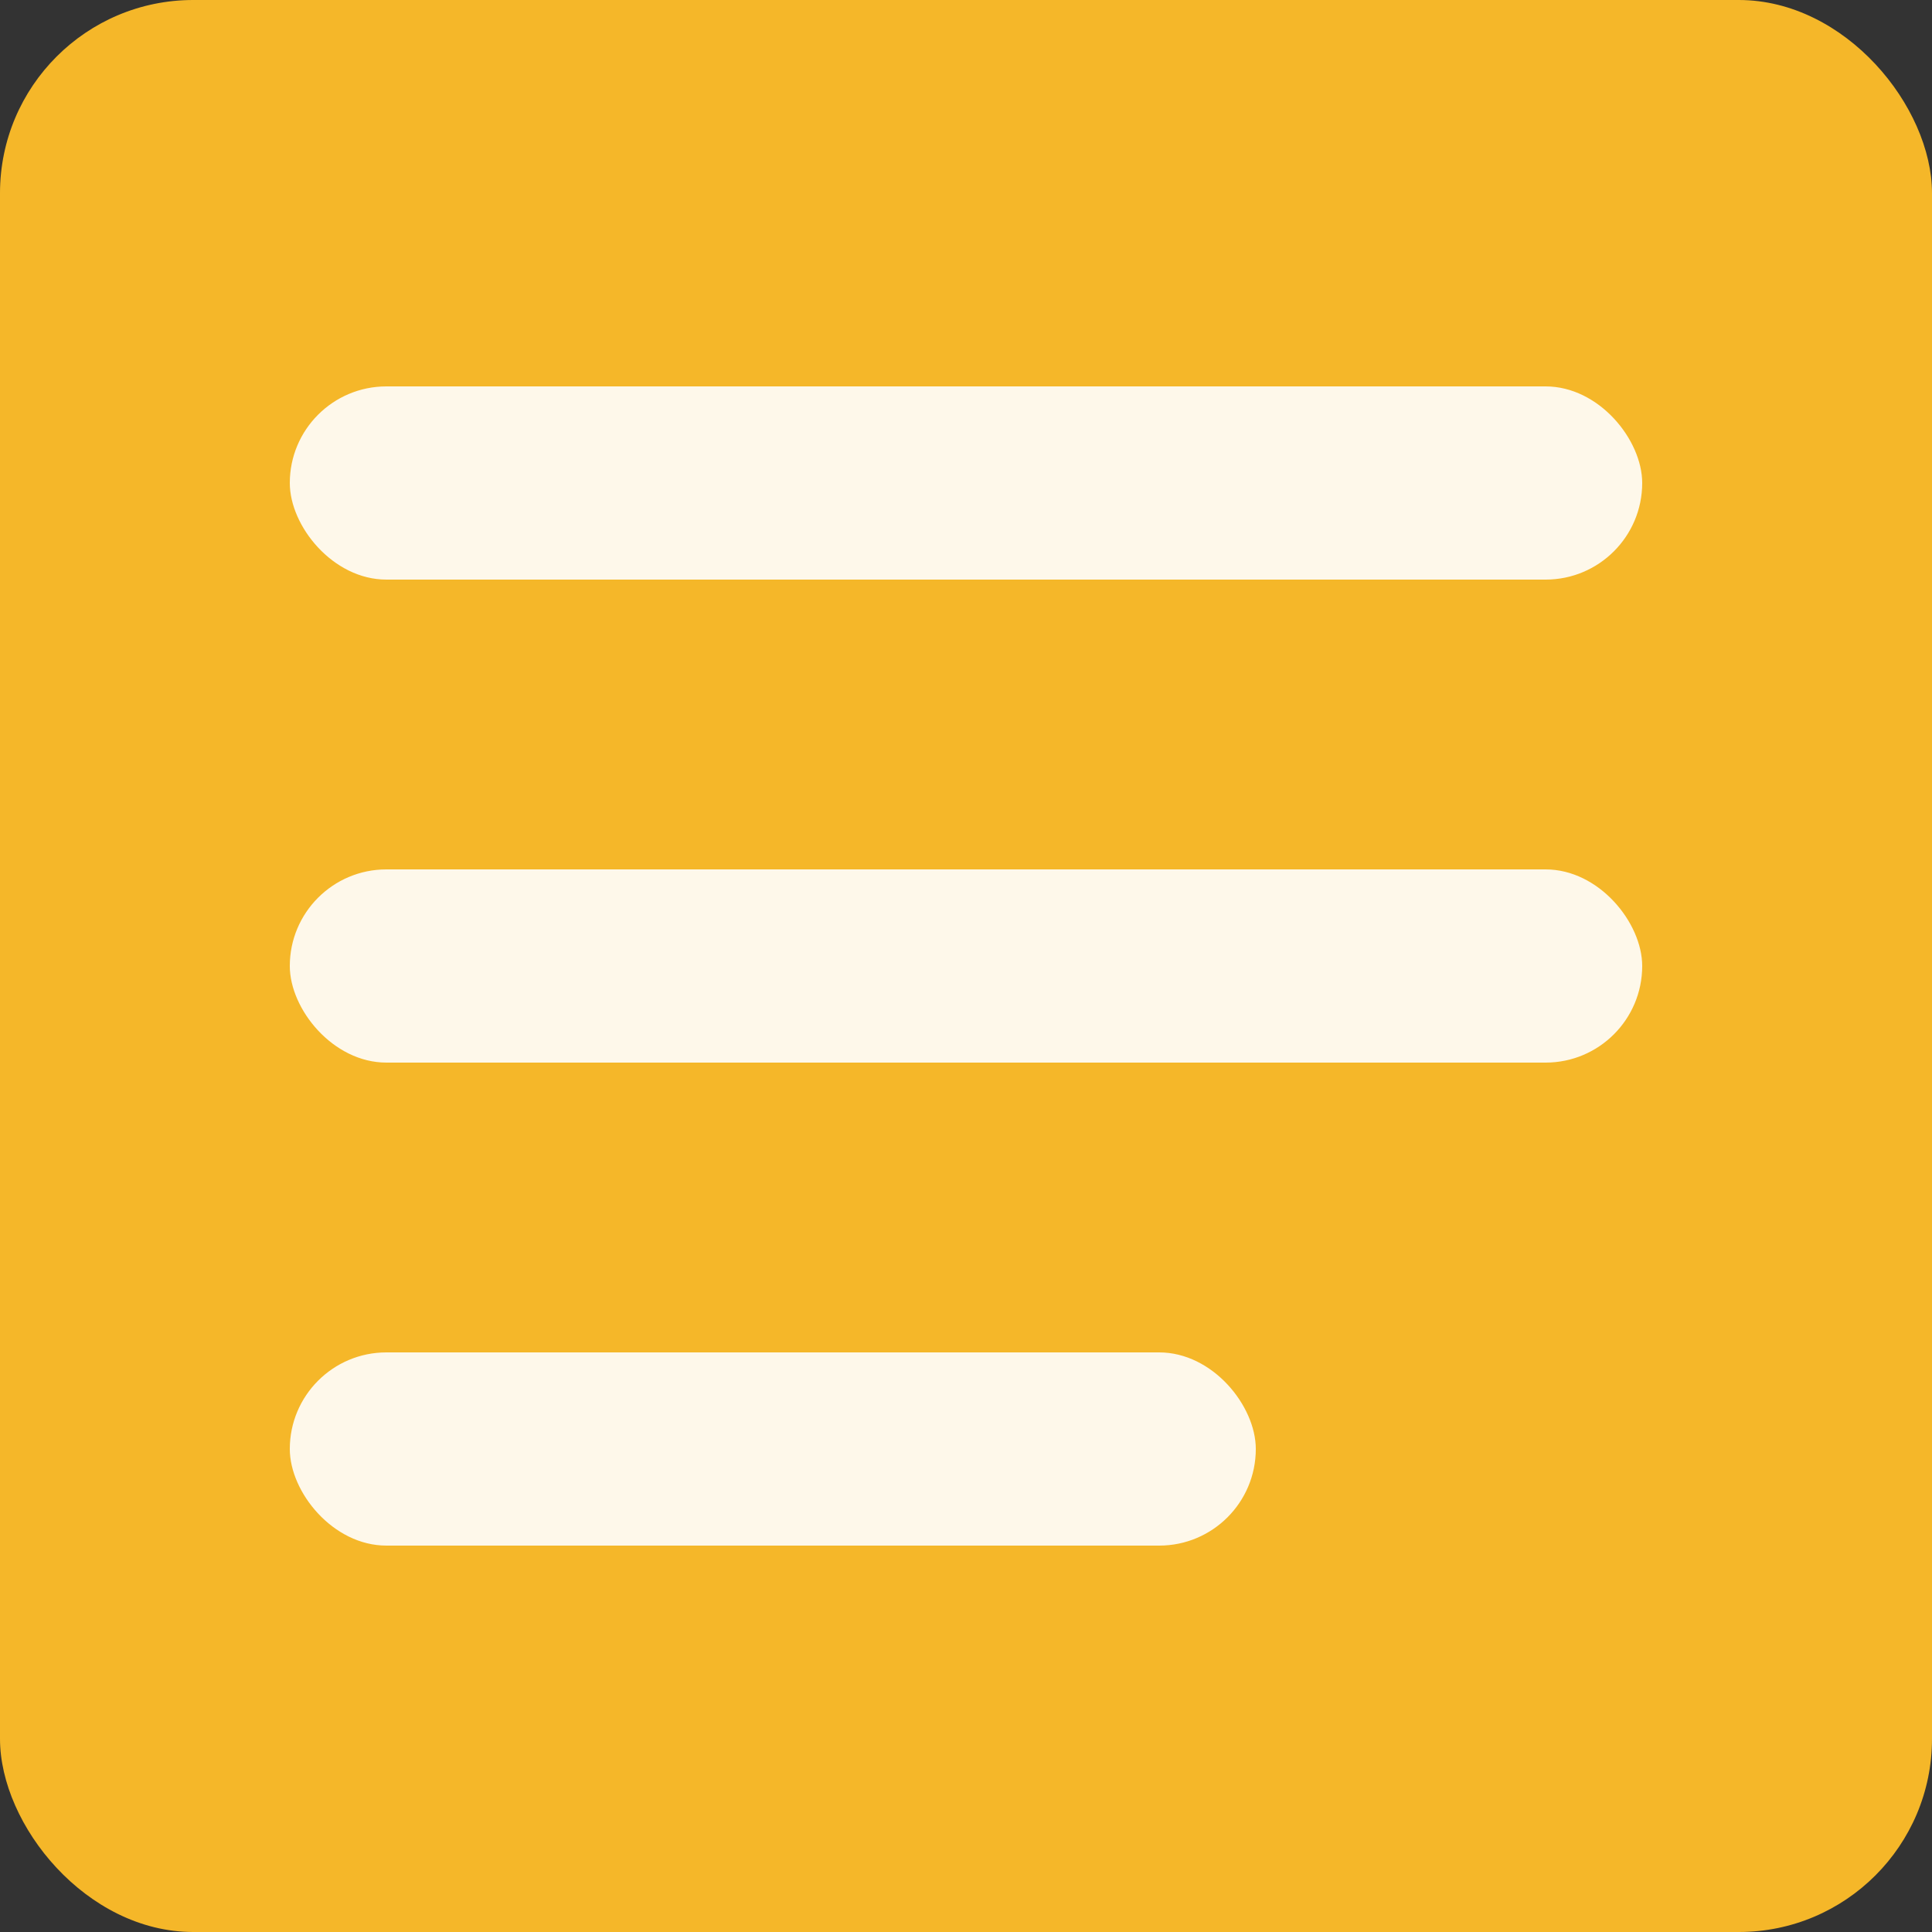 <svg width="20" height="20" viewBox="0 0 20 20" fill="none" xmlns="http://www.w3.org/2000/svg">
<rect x="0" y="0" width="20" height="20" fill="#333333" stroke="none"/>
<rect width="20" height="20" rx="2" fill="#F5B729"/>
<rect x="3" y="4" width="14" height="2" rx="1" fill="#FEF8EA"/>
<rect x="3" y="9" width="14" height="2" rx="1" fill="#FEF8EA"/>
<rect x="3" y="14" width="10" height="2" rx="1" fill="#FEF8EA"/>
</svg>
